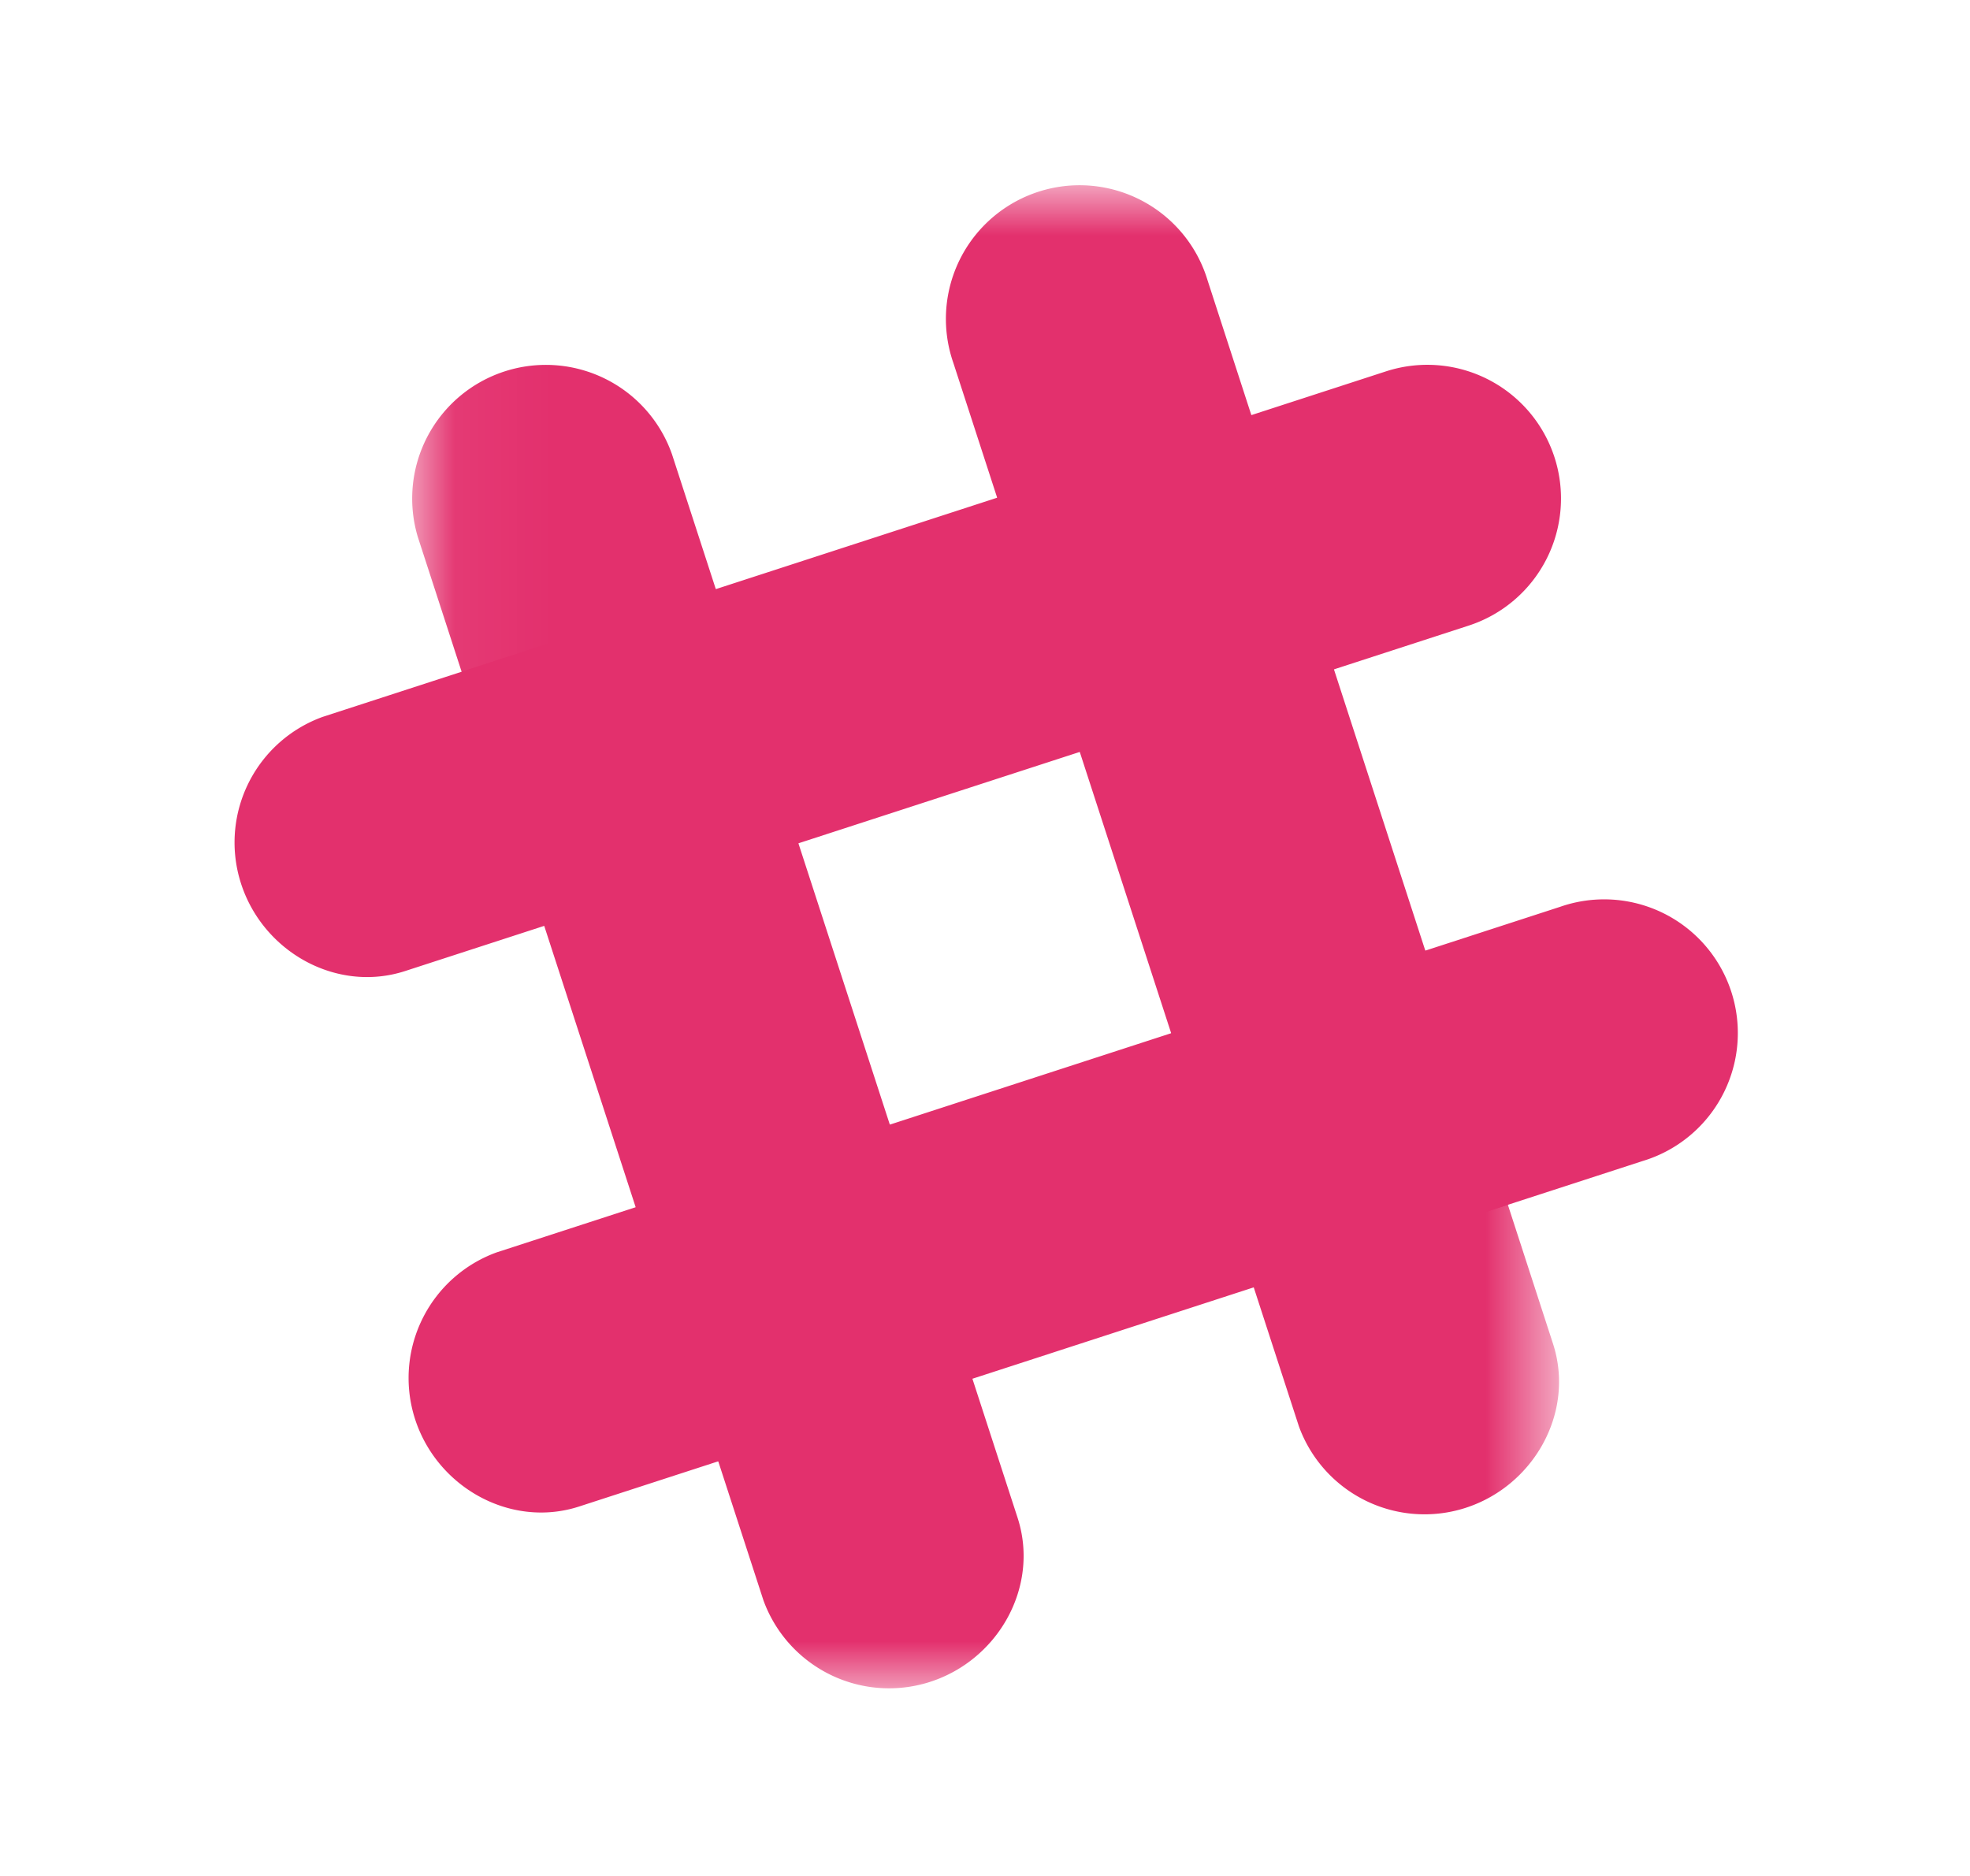 <svg width="21" height="20" viewBox="0 0 21 20" xmlns="http://www.w3.org/2000/svg" xmlns:xlink="http://www.w3.org/1999/xlink"><title>icon_sl_c</title><defs><path id="a" d="M.048 15.992h12.236V.005H.048v15.987z"/></defs><g fill="none" fill-rule="evenodd"><g transform="translate(4.336 2)"><mask id="b" fill="#fff"><use xlink:href="#a"/></mask><path d="M8.537.99a1.425 1.425 0 1 0-2.71.88L9.51 13.206a1.425 1.425 0 0 0 1.733.883c.756-.218 1.217-1.02.976-1.763L8.537.99M2.828 2.845a1.425 1.425 0 0 0-2.71.88l3.684 11.336a1.425 1.425 0 0 0 1.733.883c.757-.218 1.218-1.02.976-1.764L2.828 2.845" fill="#E3306D" mask="url(#b)"/></g><path d="M17.51 12.378a1.425 1.425 0 1 0-.88-2.71L5.294 13.352a1.425 1.425 0 0 0-.883 1.733c.218.756 1.02 1.217 1.763.976l11.336-3.683" fill="#E3306D"/><path d="M7.657 15.58c.738-.24 1.689-.55 2.709-.88l-.88-2.71-2.71.88.88 2.71m5.709-1.856l2.71-.88c-.24-.738-.55-1.689-.88-2.71l-2.71.88.88 2.71m2.29-7.054a1.425 1.425 0 0 0-.88-2.711L3.439 7.643a1.424 1.424 0 0 0-.883 1.733c.218.757 1.02 1.218 1.764.976L15.655 6.67" fill="#E3306D"/><path d="M5.801 9.87l2.71-.88-.88-2.71-2.71.882.88 2.709m5.709-1.855l2.71-.88-.88-2.71-2.71.88.88 2.71" fill="#E3306D"/></g></svg>